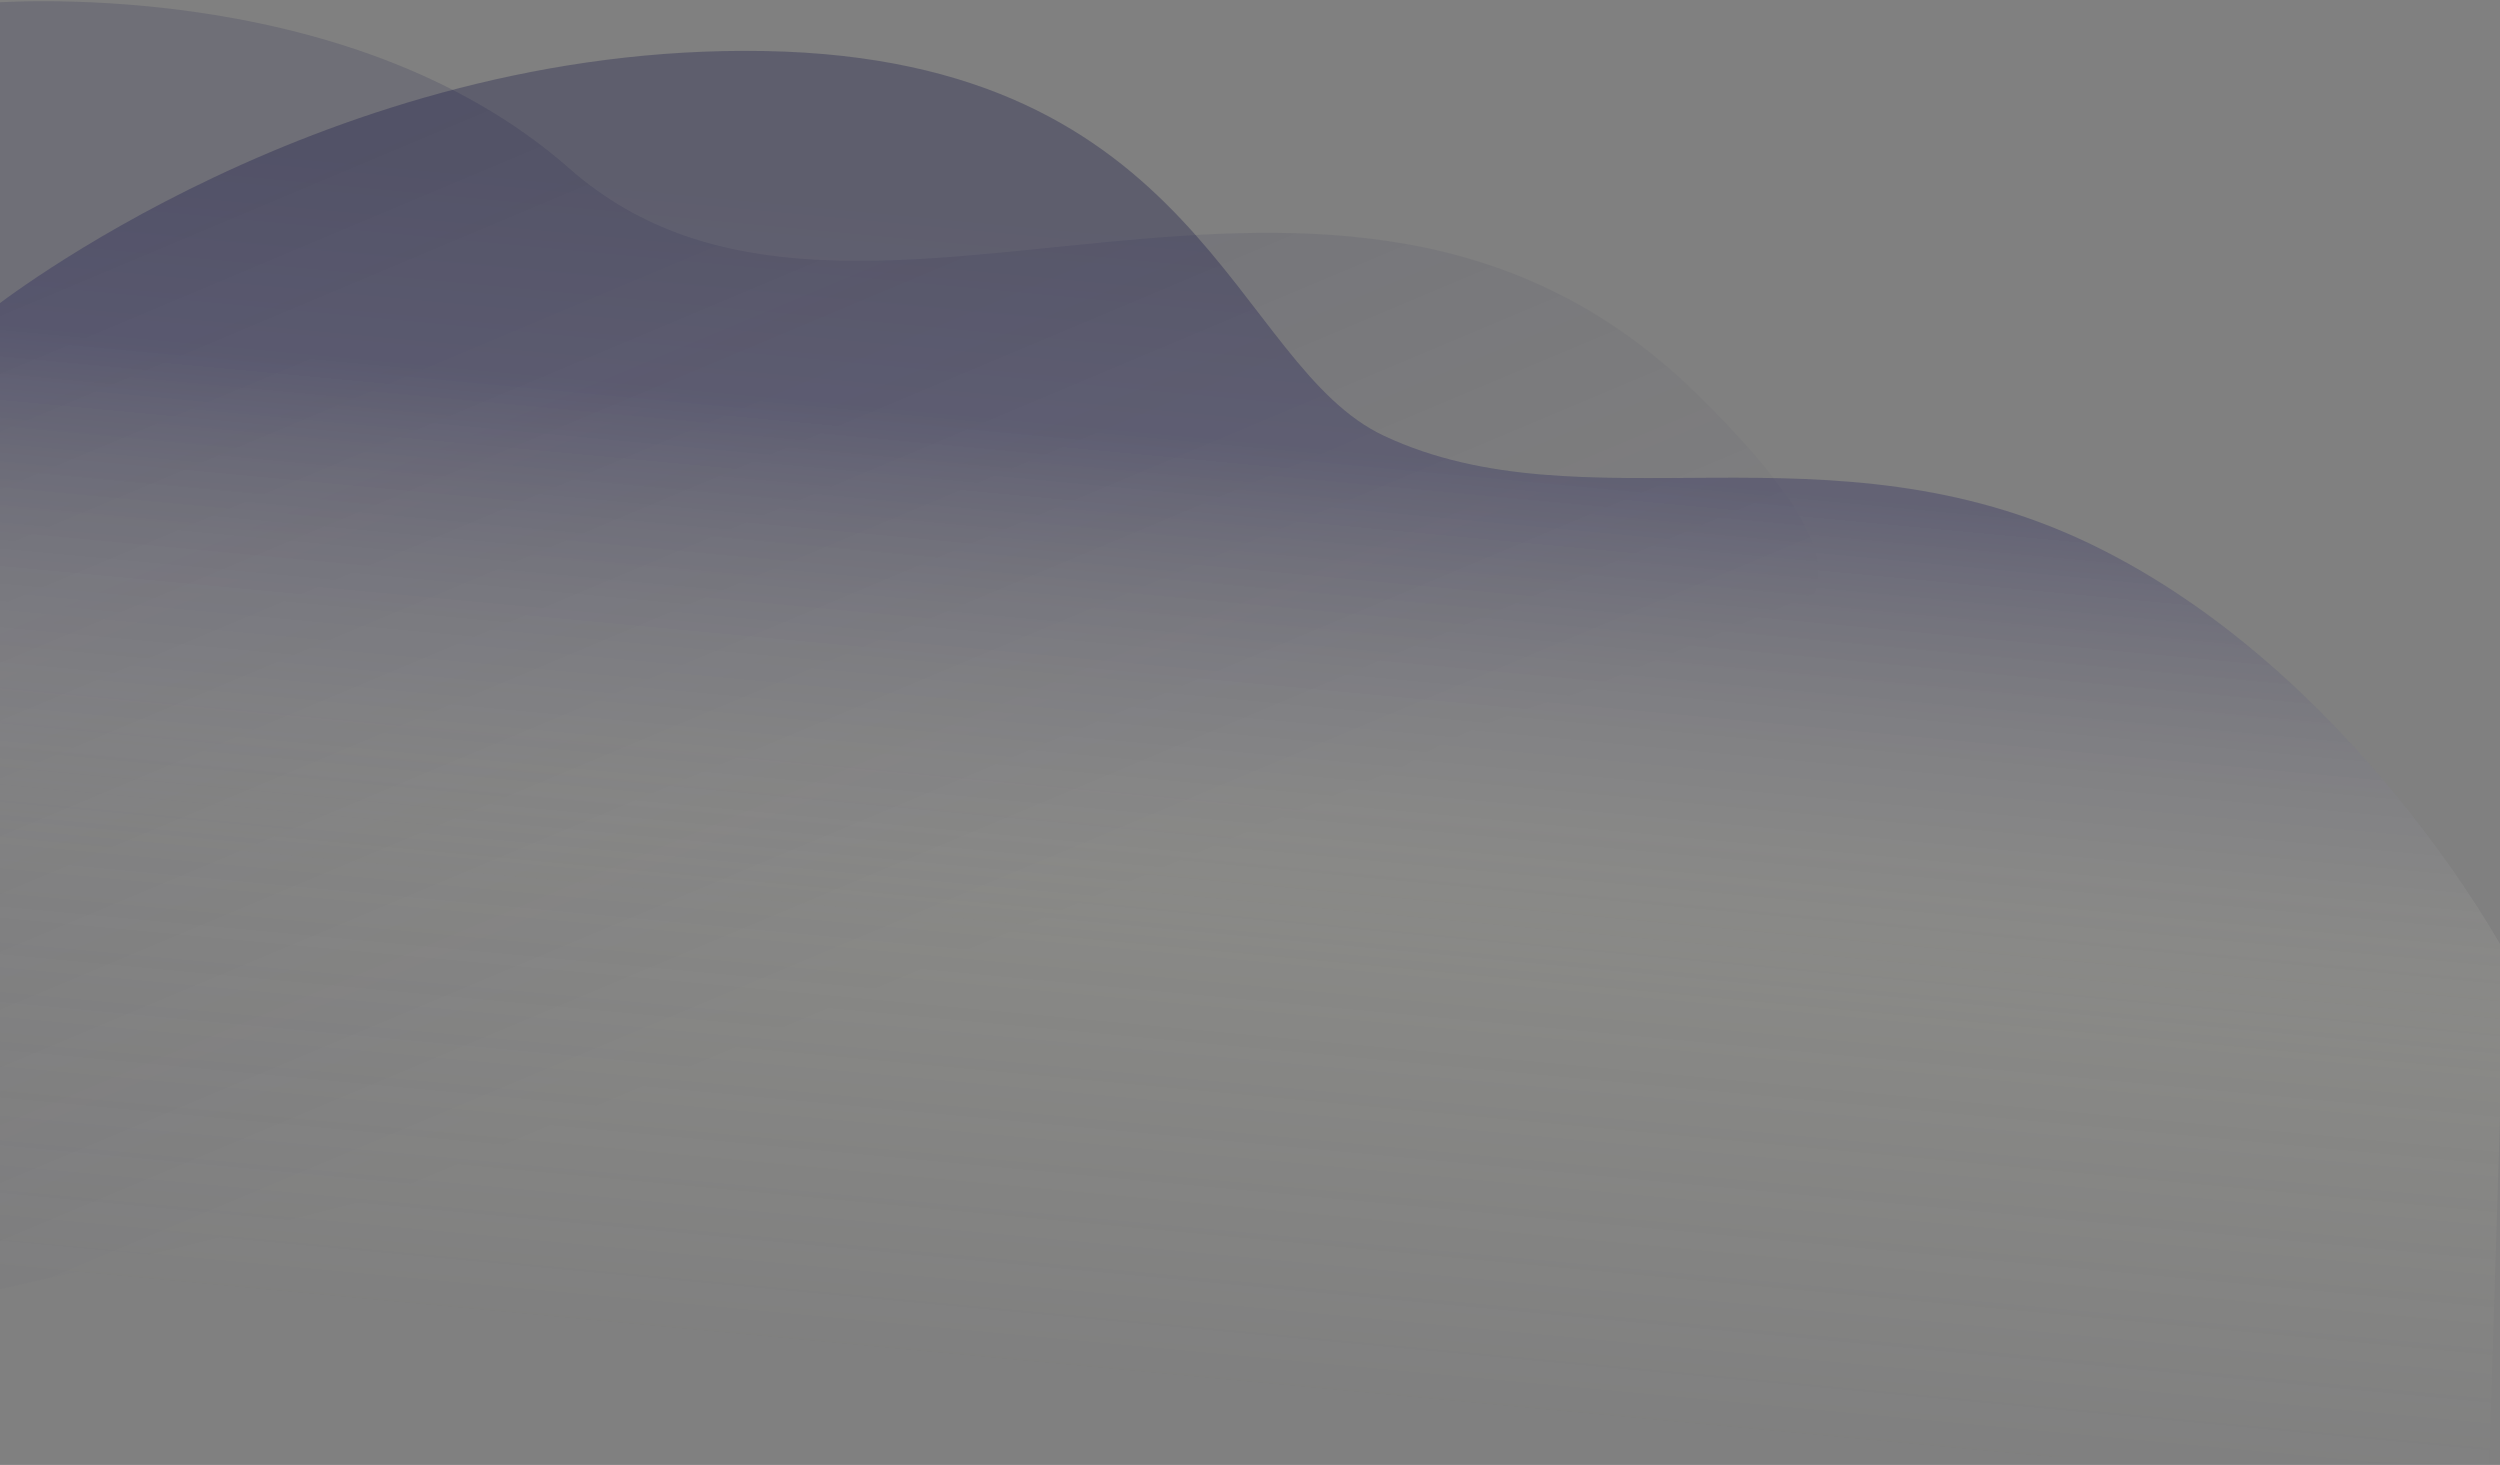 <svg width="1512" height="886" viewBox="0 0 1512 886" fill="none" xmlns="http://www.w3.org/2000/svg">
<rect x="0" y="0" width="1512" height="886" fill="#808080" stroke="none"/>
<path d="M344.5 102.011C516.307 253.424 807.488 24.004 1025.95 238.006C1244.42 452.009 919.727 356.007 801.474 506.008C708.6 623.818 -10.256 782.007 -10.256 782.007L-10.256 662.007C-10.256 382.008 -8.771 346.49 -10.255 2.01C-10.255 2.01 208.21 -18.102 344.5 102.011Z" fill="url(#paint0_linear_1166_6784)" fill-opacity="0.15"/>
<path d="M1515.07 576.325C1515.07 576.325 1423.92 406.163 1264.93 329.3C1105.95 252.438 958.35 320.393 837.132 263.621C745.692 220.796 726.974 35.609 462.453 30.867C197.931 26.125 -4.921 187.016 -4.921 187.016L-17 857.908C245.007 863.105 1505.49 885.703 1505.49 885.703L1515.07 576.325Z" fill="url(#paint1_linear_1166_6784)" fill-opacity="0.3"/>
<defs>
<linearGradient id="paint0_linear_1166_6784" x1="-22.282" y1="170.01" x2="216.658" y2="738.019" gradientUnits="userSpaceOnUse">
<stop stop-color="#100F42"/>
<stop offset="1" stop-color="#100F42" stop-opacity="0"/>
</linearGradient>
<linearGradient id="paint1_linear_1166_6784" x1="444.346" y1="813.672" x2="509.885" y2="114.852" gradientUnits="userSpaceOnUse">
<stop stop-color="#F6F6D4" stop-opacity="0"/>
<stop offset="0.376" stop-color="#F6F6D4" stop-opacity="0.24"/>
<stop offset="0.812" stop-color="#22205B"/>
<stop offset="1" stop-color="#100F42"/>
</linearGradient>
</defs>
</svg>
